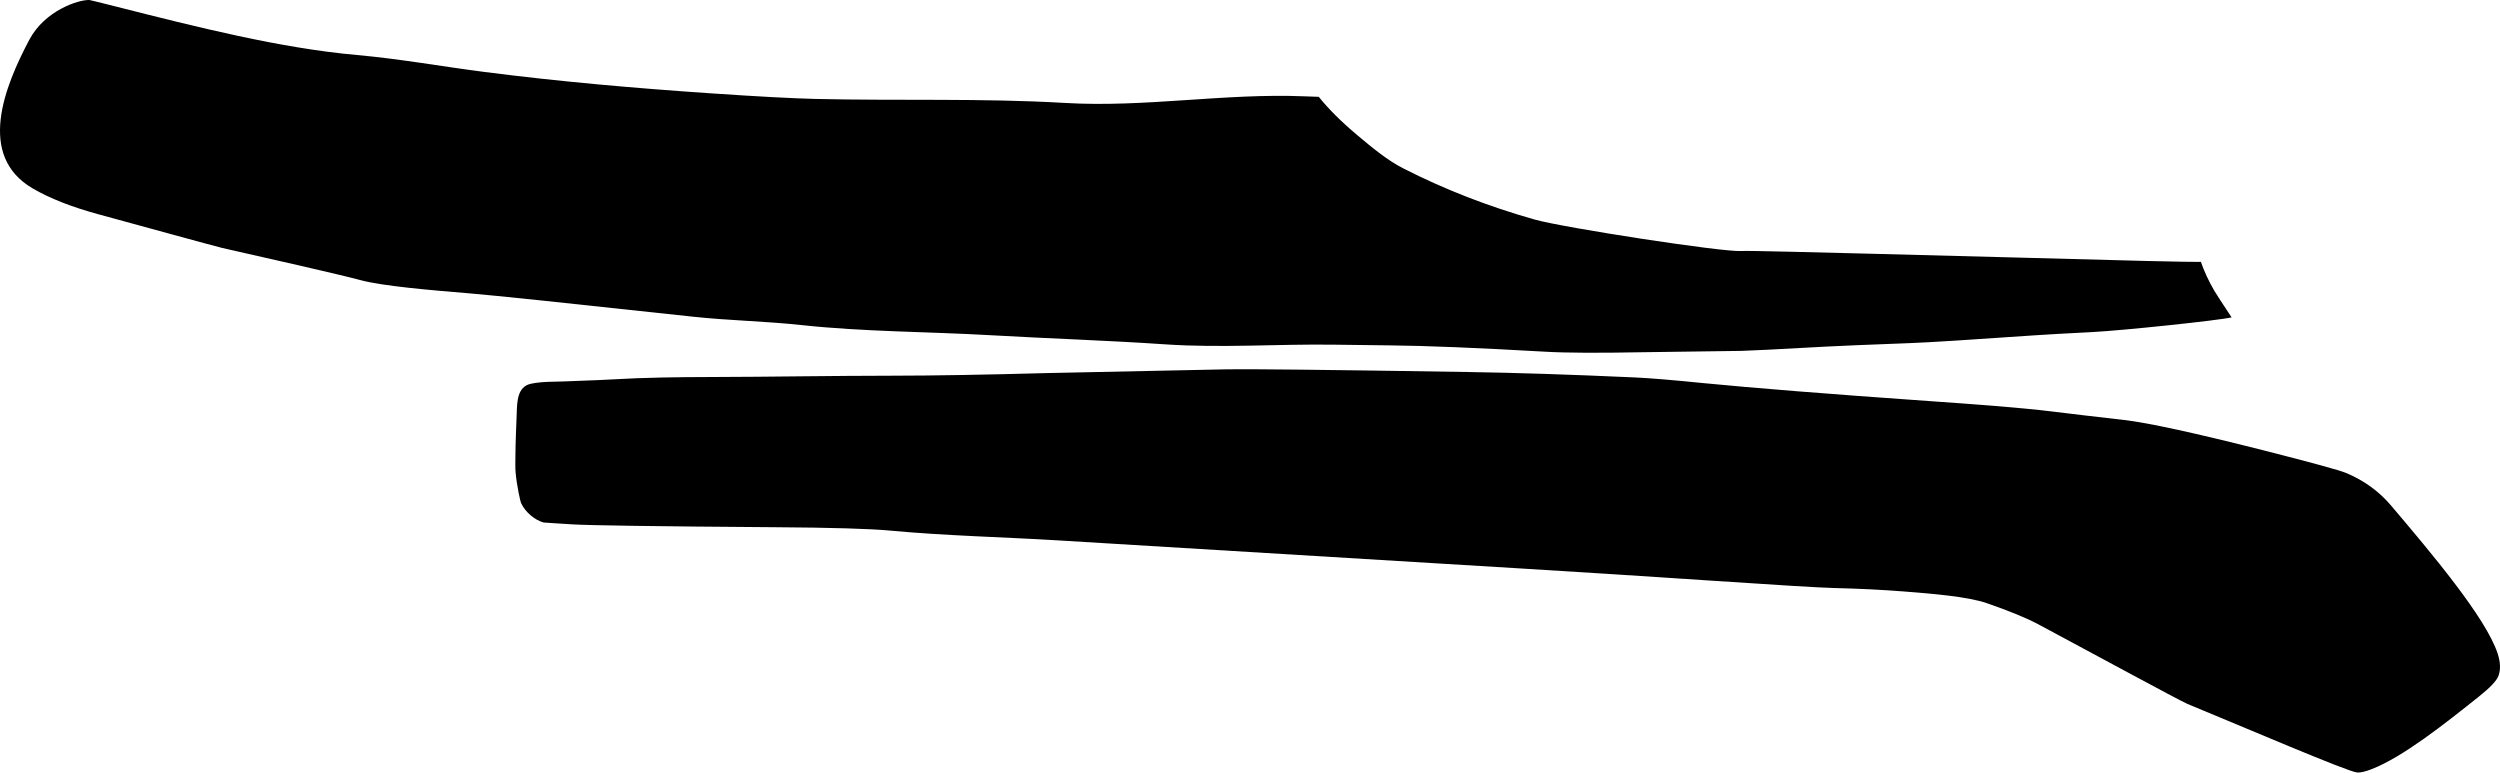<?xml version="1.0" encoding="utf-8"?>
<!-- Generator: Adobe Illustrator 16.0.0, SVG Export Plug-In . SVG Version: 6.00 Build 0)  -->
<!DOCTYPE svg PUBLIC "-//W3C//DTD SVG 1.1//EN" "http://www.w3.org/Graphics/SVG/1.1/DTD/svg11.dtd">
<svg version="1.1" id="Layer_1" xmlns="http://www.w3.org/2000/svg" xmlns:xlink="http://www.w3.org/1999/xlink" x="0px" y="0px"
	 width="1925.828px" height="595.11px" viewBox="0 0 1925.828 595.11" enable-background="new 0 0 1925.828 595.11"
	 xml:space="preserve">
<path d="M1924.044,503.53c-9.064-27.857-51.759-78.238-82.078-114.023c-9.328-11.006-20.89-19.422-34.767-25.188
	c-4.961-2.082-25.938-7.832-63.009-17.267c-53.229-13.495-89.125-21.323-107.688-23.485c-24.521-2.812-42.436-4.926-53.737-6.342
	c-26.933-3.369-64.685-6.019-97.082-8.287c-77.549-5.438-135.11-10.069-172.649-13.732c-24.867-2.511-42.826-3.975-53.863-4.461
	c-48.785-2.214-92.008-3.626-129.819-4.194c-107.949-1.718-169.317-2.359-184.018-2.053c-45.982,0.955-131.058,2.684-137.952,2.874
	c-48.688,1.333-88.435,2.011-119.229,2.036c-46.846,0.035-93.688,0.901-140.53,1.019c-25.438,0.063-50.881,0.35-76.276,1.857
	c-11.594,0.689-23.203,0.917-34.805,1.462c-8.938,0.42-18.752-0.016-27.54,1.863c-10.633,2.277-10.654,14.115-10.95,22.794
	c-0.381,11.16-0.968,22.339-1.018,33.509c-0.02,4.021-0.168,8.09,0.17,12.098c0.812,9.611,3.652,22.439,4.146,23.427
	c3.461,7.461,10.834,13.176,17.247,15.041c0.278,0.099,7.688,0.532,22.204,1.457c13.229,0.812,65.134,1.563,155.717,2.2
	c44.063,0.281,73.77,1.175,88.966,2.591c43.123,4.021,86.453,4.938,129.67,7.562l354.604,21.518
	c48.582,2.949,97.156,6.066,145.722,9.312c53.946,3.598,86.444,5.604,97.452,5.863c19.238,0.453,37.304,1.354,54.188,2.689
	c21.332,1.693,48.62,3.859,63.495,9.012c17.066,5.912,30.418,11.359,40.019,16.488c38.154,20.381,108.478,58.639,114.479,61.111
	c43.453,17.895,123.632,52.336,130.714,52.811c2.53,0.172,6.202-0.688,10.85-2.475c24.328-9.338,56.771-35.201,82.894-56.021
	c8.66-6.898,13.741-12.268,15.08-15.975C1926.403,515.819,1926.199,510.147,1924.044,503.53z M617.131,250.39
	c48.623,5.246,97.608,5.055,146.398,7.86c44.655,2.567,89.376,3.976,134.006,7.004c43.329,2.94,86.769-0.348,130.146,0.263
	c5.41,0.076,19.839,0.304,43.366,0.544c27.354,0.261,67.025,1.878,118.939,4.847c16.535,0.976,41.811,1.068,75.737,0.416
	c10.271-0.182,35.513-0.525,75.785-1.025c5.062-0.097,26.679-1.166,64.847-3.282c10.229-0.546,31.827-1.473,64.866-2.703
	c14.345-0.501,46.729-2.579,97.285-6.077c6.538-0.482,20.979-1.266,43.248-2.427c23.065-1.17,98.104-9.045,107.317-11.334
	c-7.272-10.991-11.774-17.855-13.36-20.584c-4.371-7.577-7.819-14.935-10.272-22.14c-8.607,0.171-56.625-0.966-144.049-3.408
	c-34.162-0.957-71.142-1.924-110.859-2.895c-33.026-0.809-94.141-2.463-99.084-2.086c-13.812,1.051-136.735-17.915-159.127-24.203
	c-35.809-10.118-69.635-23.254-101.403-39.475c-12.341-6.301-23.916-15.986-34.946-25.219
	c-12.518-10.473-22.543-20.458-30.091-29.881c-3.601-0.146-7.205-0.222-10.877-0.374c-61.51-2.55-122.896,8.718-184.396,5.104
	c-64.09-3.766-128.334-1.568-192.485-3.098c-17.37-0.415-44.476-1.85-81.354-4.366c-58.062-3.961-116.062-9.007-173.79-16.443
	c-32.669-4.208-65.131-10.094-97.955-13.01c-59-5.243-124.044-21.727-185.084-37.194c-13.63-3.455-20.701-5.195-21.068-5.193
	C60.875-0.368,34.63,7.884,22.584,30.629C3.488,66.687-18.082,119.968,25.27,145.202c13.047,7.596,29.874,14.237,50.562,19.869
	c31.721,8.635,90.352,24.803,95.161,25.891c35.606,8.046,90.457,20.441,106.664,24.822c17.367,4.696,55.724,7.865,83.766,10.181
	c19.057,1.575,76.488,7.596,172.244,17.978C561.414,246.951,589.382,247.395,617.131,250.39z"/>
</svg>
